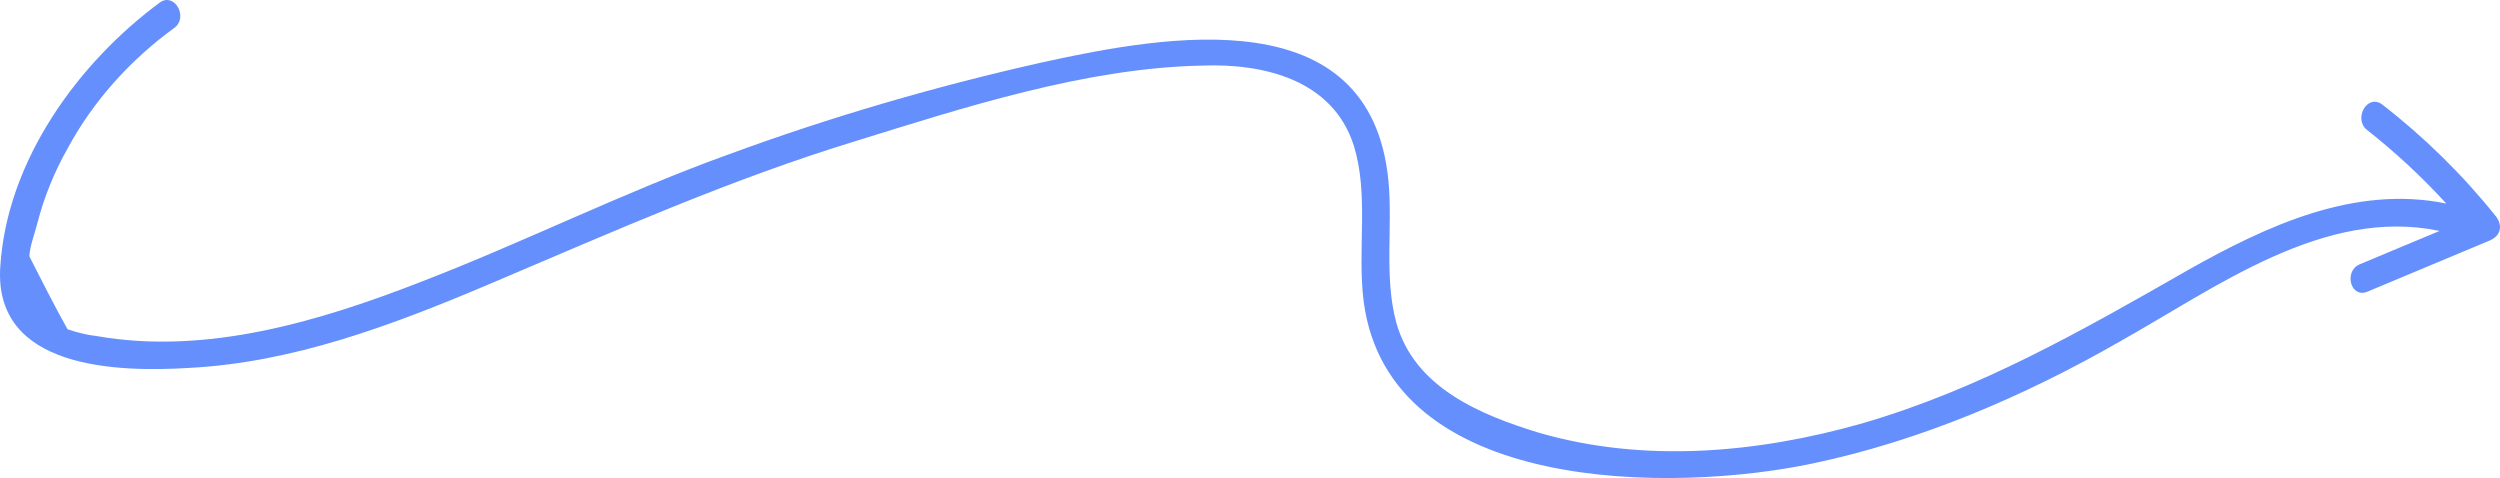 <?xml version="1.0" encoding="UTF-8"?>
<svg width="319px" height="61px" viewBox="0 0 319 61" version="1.1" xmlns="http://www.w3.org/2000/svg" xmlns:xlink="http://www.w3.org/1999/xlink">
    <!-- Generator: Sketch 64 (93537) - https://sketch.com -->
    <title>Combined Shape 12</title>
    <desc>Created with Sketch.</desc>
    <g id="5_Pages/Other-Pages" stroke="none" stroke-width="1" fill="none" fill-rule="evenodd">
        <g id="Landing-Page-(Sign-Up/Sign-In)" transform="translate(-332, -2934)" fill="#648FFD" fill-rule="nonzero">
            <g id="Combined-Shape-12" transform="translate(491.5, 2964.5) scale(-1, 1) rotate(90) translate(-491.5, -2964.5) translate(461, 2805)">
                <path d="M34.035,0.034 C47.086,-0.825 47.521,14.913 46.941,24.213 C46.247,37.351 41.574,49.835 36.473,61.914 L35.776,63.559 C29.395,78.582 22.87,93.318 18.085,108.913 C13.735,122.935 8.66,138.53 8.37,153.409 C8.08,161.135 10.11,170.006 18.52,172.724 C24.9,174.727 31.86,173.154 38.531,174.012 C63.181,177.303 62.891,213.644 59.121,231.385 C56.221,245.12 50.566,258.283 43.606,270.444 C36.658,282.837 26.385,296.566 29.466,311.295 C30.893,307.878 32.319,304.439 33.745,301.062 C34.615,299.059 38.096,299.917 37.226,302.064 C35.05,307.214 32.875,312.508 30.7,317.659 C30.12,319.089 28.815,319.376 27.655,318.517 C22.29,314.225 17.505,309.36 13.3,303.924 C11.995,302.064 15.04,300.347 16.49,301.921 C19.393,305.603 22.518,308.993 25.971,312.143 C23.588,300.527 28.737,289.329 34.47,279.172 C42.156,265.723 49.696,252.56 54.046,237.537 C57.816,224.231 59.121,209.781 55.206,196.332 C52.886,188.749 49.406,180.45 41.141,178.161 C35.34,176.587 28.96,177.732 23.015,177.16 C-0.186,174.871 4.455,148.974 7.935,133.093 C10.98,119.501 14.895,106.052 19.68,93.032 C24.465,79.726 30.845,66.992 35.921,53.83 C40.996,40.81 45.346,26.359 42.881,12.338 C42.736,11.05 42.446,9.906 42.011,8.618 C38.966,6.901 35.776,5.327 32.73,3.754 C31.57,3.754 29.685,4.469 28.525,4.755 C25.19,5.614 22,6.901 18.955,8.618 C12.865,11.909 7.645,16.63 3.585,22.21 C2.279,24.07 -0.911,22.353 0.249,20.493 C7.935,10.049 20.405,0.892 34.035,0.034 Z" id="Combined-Shape"></path>
            </g>
        </g>
    </g>
</svg>